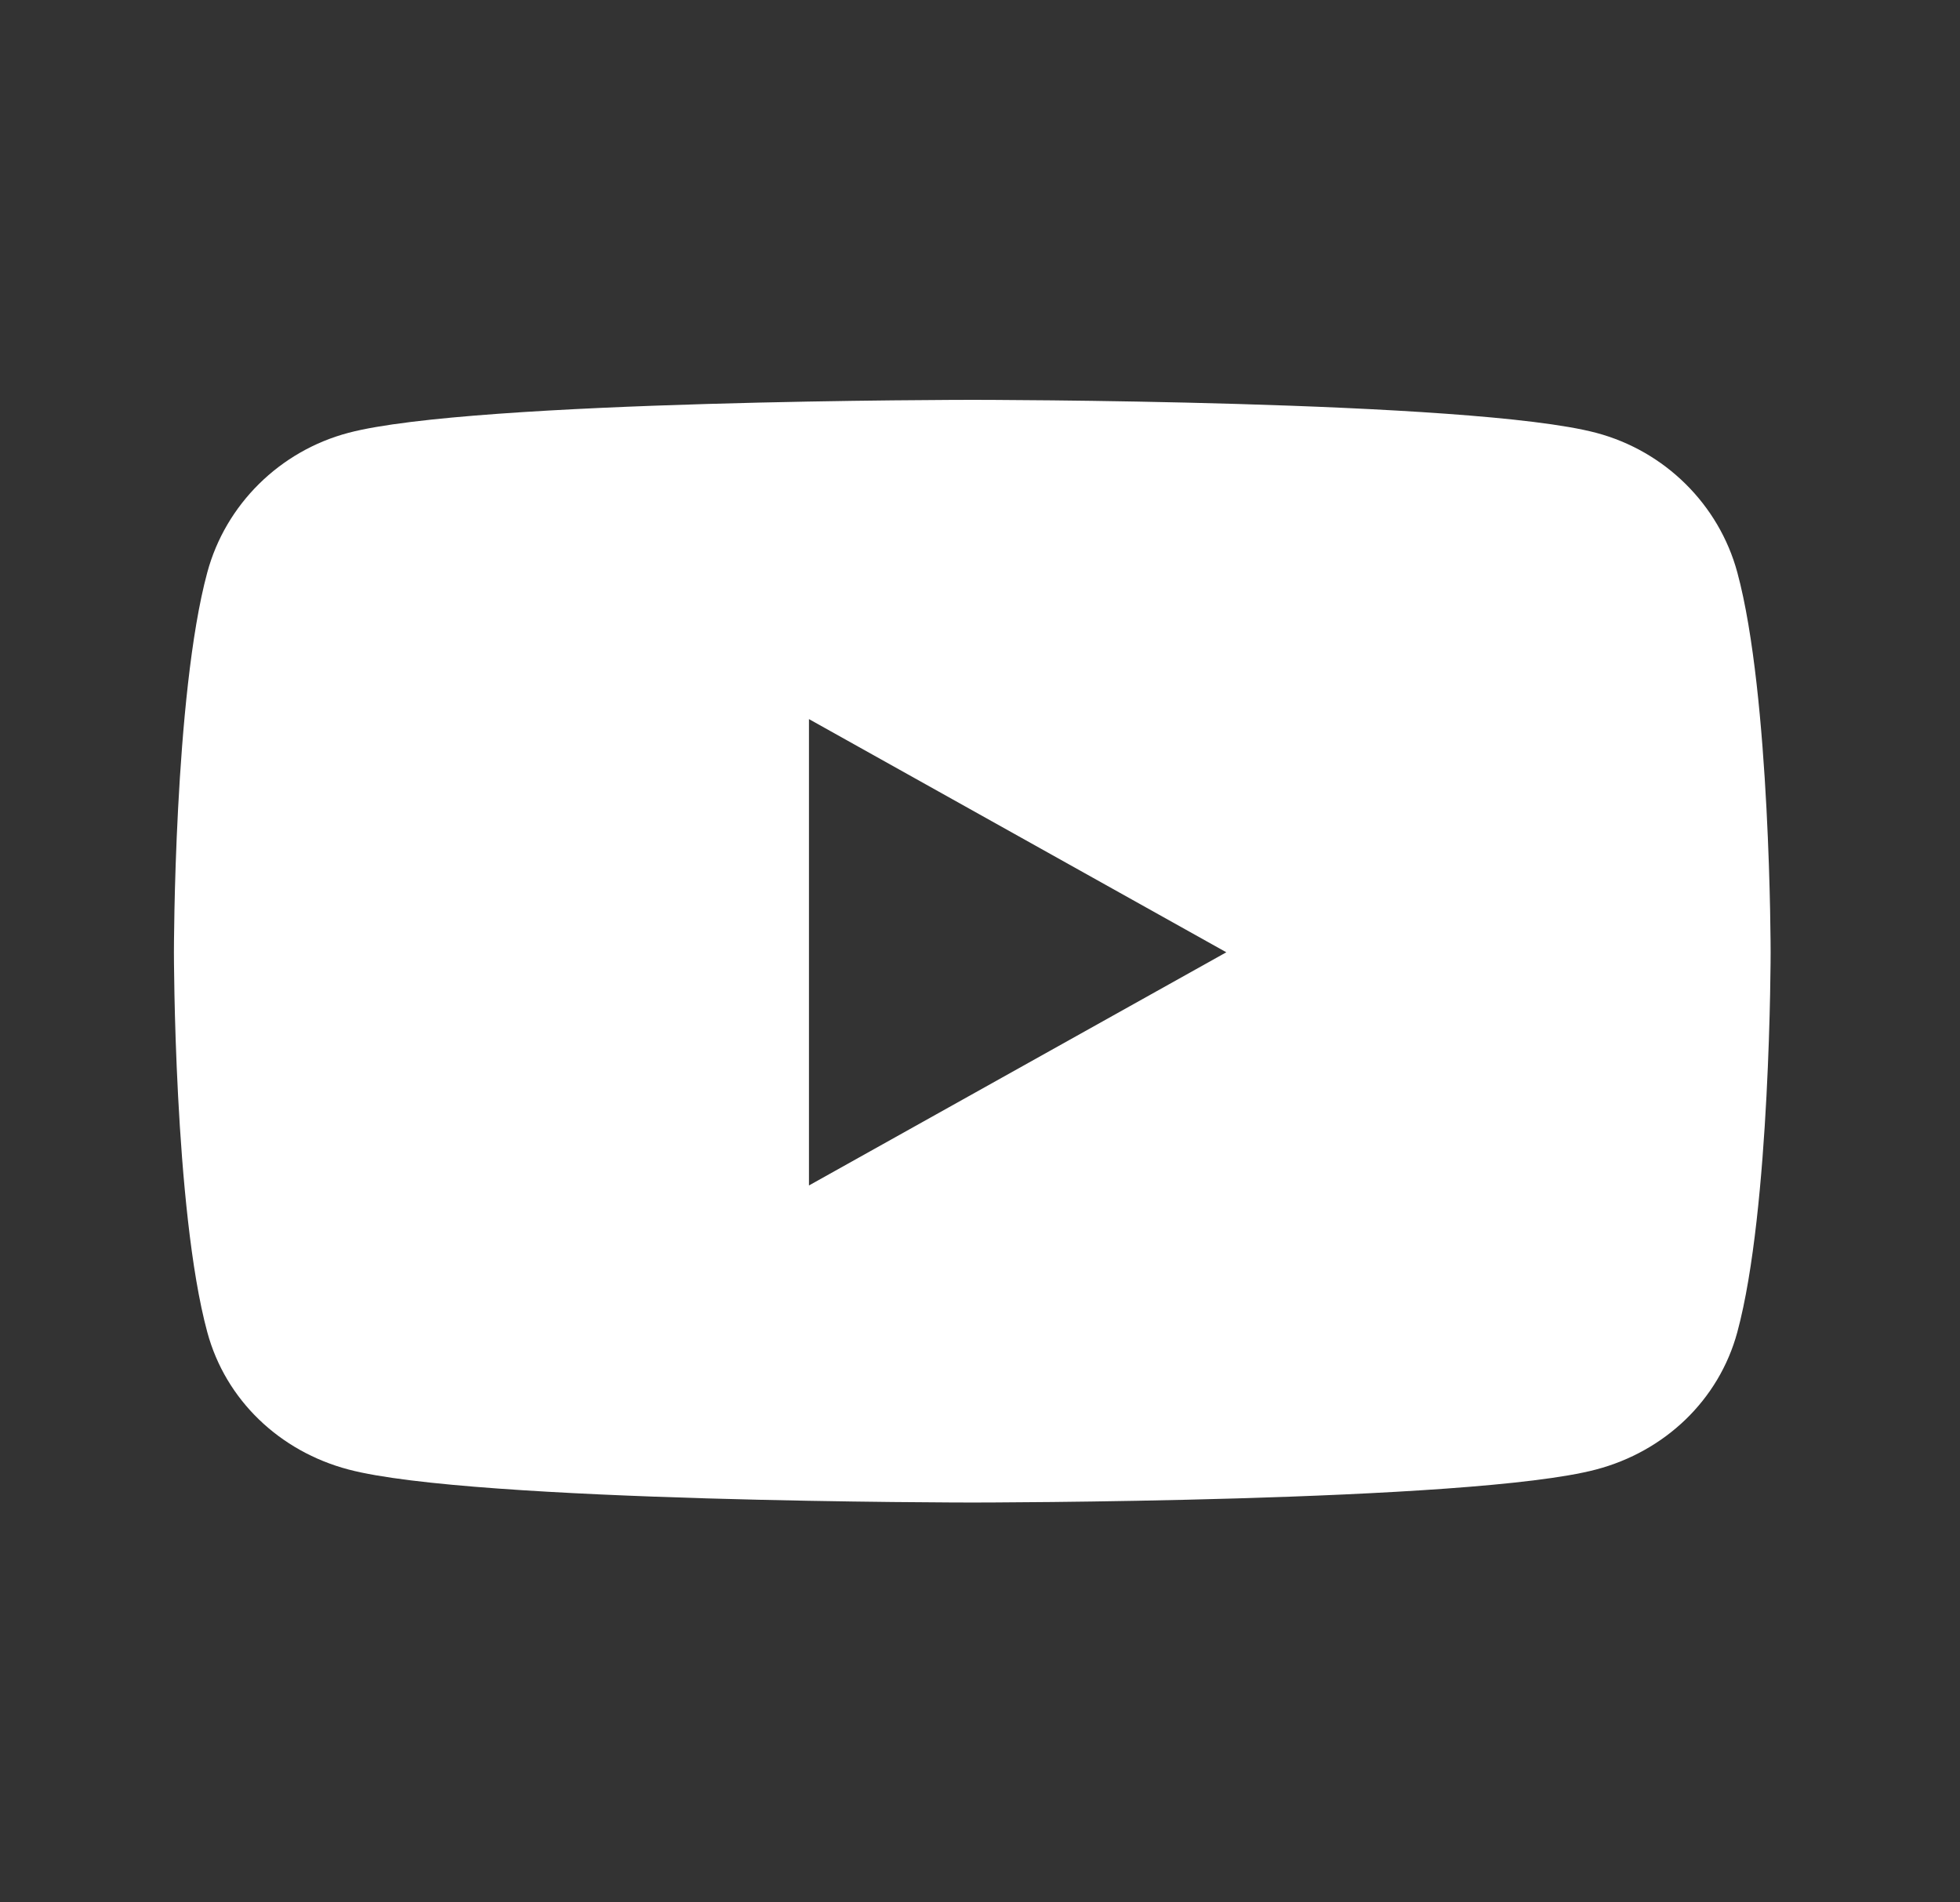 <svg viewBox="0 0 34 33" fill="none" xmlns="http://www.w3.org/2000/svg">
<rect x="0" y="0" width="34" height="33" fill="#333333" stroke="none"/>
<path d="M30.137 9.929C29.818 8.751 28.879 7.823 27.688 7.508C25.528 6.936 16.866 6.936 16.866 6.936C16.866 6.936 8.205 6.936 6.045 7.508C4.853 7.823 3.914 8.751 3.596 9.929C3.017 12.064 3.017 16.519 3.017 16.519C3.017 16.519 3.017 20.974 3.596 23.109C3.914 24.287 4.853 25.177 6.045 25.491C8.205 26.064 16.866 26.064 16.866 26.064C16.866 26.064 25.528 26.064 27.688 25.491C28.879 25.177 29.818 24.287 30.137 23.109C30.715 20.974 30.715 16.519 30.715 16.519C30.715 16.519 30.715 12.064 30.137 9.929ZM14.033 20.564V12.474L21.273 16.519L14.033 20.564Z" fill="white"/>
</svg>
